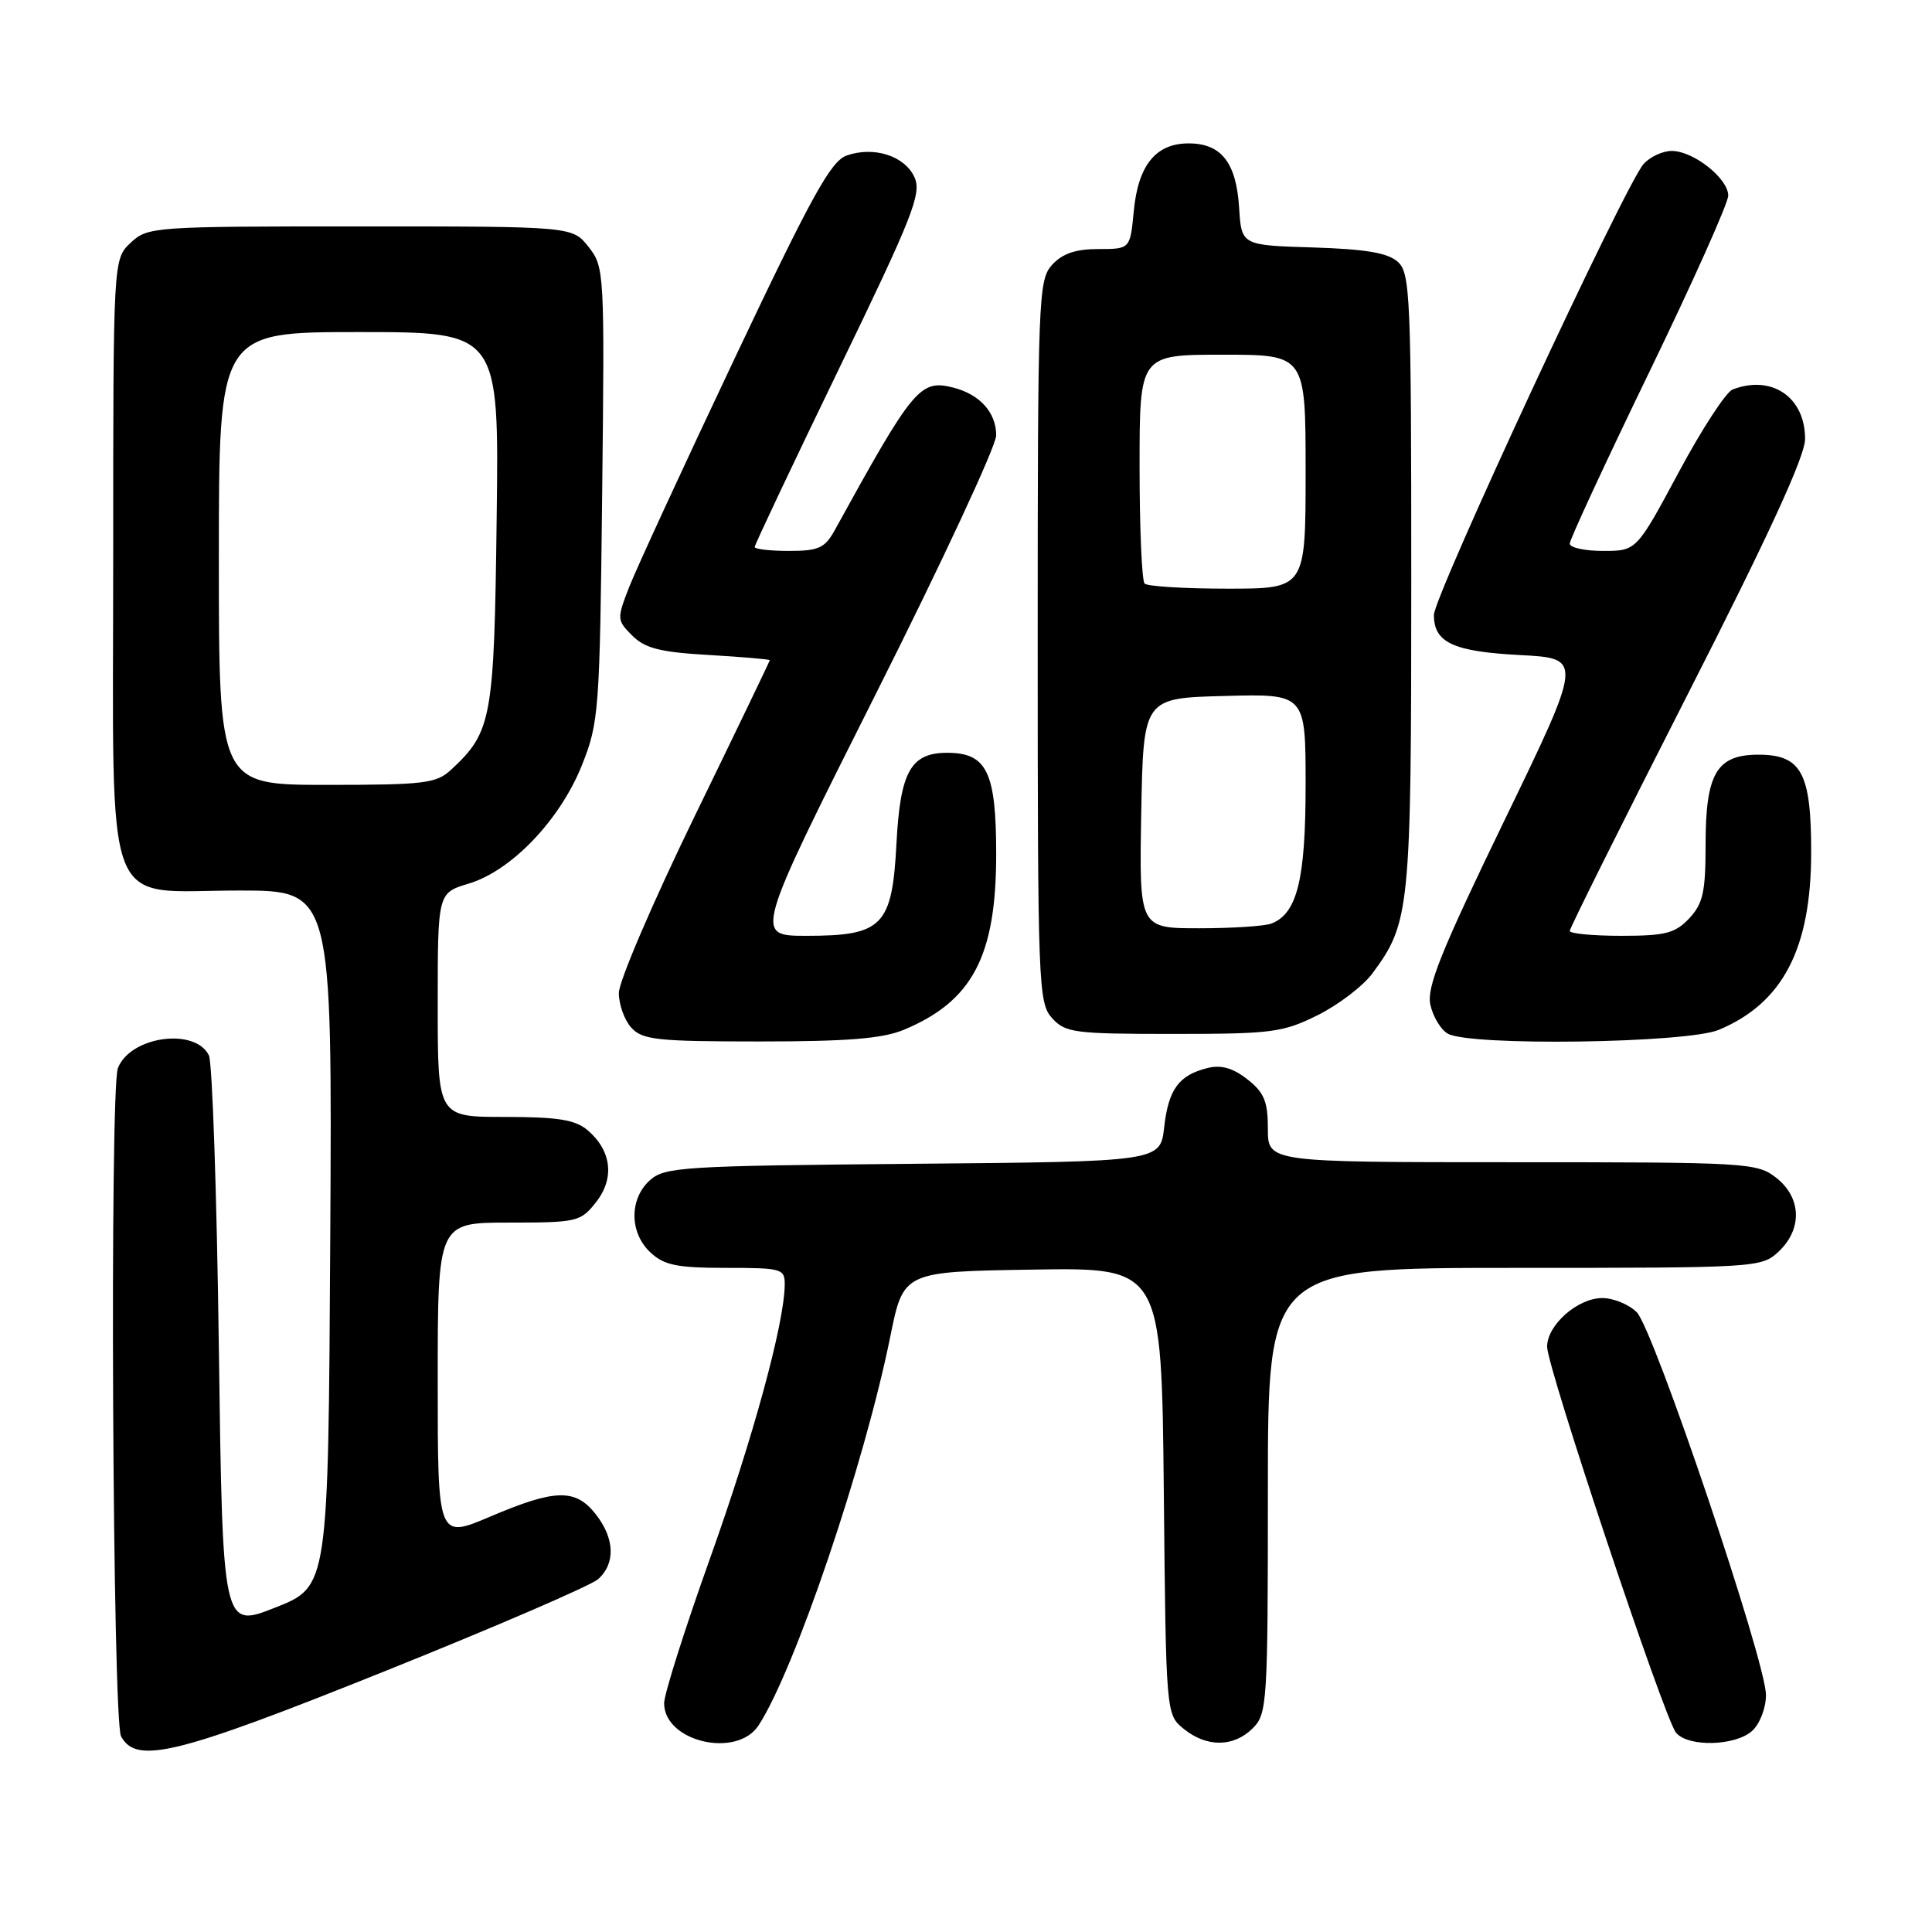 <?xml version="1.0" encoding="UTF-8" standalone="no"?>
<!DOCTYPE svg PUBLIC "-//W3C//DTD SVG 1.1//EN" "http://www.w3.org/Graphics/SVG/1.1/DTD/svg11.dtd" >
<svg xmlns="http://www.w3.org/2000/svg" xmlns:xlink="http://www.w3.org/1999/xlink" version="1.1" viewBox="0 0 256 256">
 <g >
 <path fill="currentColor"
d=" M 51.10 221.40 C 65.62 215.57 78.29 210.10 79.25 209.25 C 81.58 207.17 81.46 203.85 78.93 200.63 C 76.24 197.22 73.57 197.29 64.95 200.96 C 58.00 203.91 58.00 203.91 58.00 182.96 C 58.00 162.00 58.00 162.00 67.43 162.00 C 76.48 162.00 76.94 161.89 78.98 159.29 C 81.47 156.13 81.04 152.45 77.85 149.75 C 76.22 148.37 73.90 148.00 66.89 148.00 C 58.00 148.00 58.00 148.00 58.00 133.16 C 58.00 118.32 58.00 118.32 62.09 117.09 C 67.76 115.39 74.20 108.66 77.10 101.41 C 79.36 95.74 79.47 94.28 79.79 65.47 C 80.12 36.05 80.09 35.38 77.99 32.72 C 75.85 30.00 75.85 30.00 47.74 30.00 C 20.25 30.00 19.58 30.05 17.31 32.17 C 15.00 34.35 15.00 34.35 15.00 73.86 C 15.00 122.26 13.39 118.00 31.68 118.00 C 44.02 118.00 44.02 118.00 43.76 164.11 C 43.50 210.23 43.50 210.23 36.50 213.00 C 29.50 215.78 29.50 215.78 29.00 178.64 C 28.73 158.21 28.13 140.75 27.68 139.84 C 25.83 136.11 17.24 137.32 15.62 141.54 C 14.52 144.42 14.91 227.96 16.04 230.07 C 18.06 233.84 23.39 232.53 51.10 221.40 Z  M 100.51 228.63 C 105.28 221.34 114.56 193.98 117.97 177.09 C 119.71 168.50 119.71 168.50 136.81 168.23 C 153.91 167.95 153.91 167.95 154.21 197.57 C 154.50 227.18 154.50 227.18 156.86 229.09 C 159.91 231.56 163.48 231.52 166.00 229.00 C 167.91 227.09 168.00 225.67 168.00 197.50 C 168.00 168.00 168.00 168.00 200.69 168.00 C 232.87 168.00 233.41 167.97 235.69 165.83 C 238.84 162.86 238.71 158.70 235.37 156.07 C 232.82 154.07 231.59 154.00 200.37 154.00 C 168.00 154.00 168.00 154.00 168.00 149.57 C 168.00 145.95 167.51 144.76 165.29 143.02 C 163.40 141.53 161.82 141.07 160.04 141.51 C 156.21 142.45 154.83 144.32 154.26 149.36 C 153.75 153.92 153.75 153.92 120.98 154.21 C 90.38 154.48 88.07 154.63 86.10 156.40 C 83.36 158.89 83.40 163.36 86.19 165.96 C 88.00 167.65 89.71 168.00 96.19 168.00 C 103.63 168.00 104.00 168.11 103.98 170.25 C 103.93 175.36 99.79 190.53 94.08 206.50 C 90.74 215.85 88.00 224.49 88.00 225.69 C 88.00 230.78 97.62 233.04 100.51 228.63 Z  M 232.17 229.35 C 233.19 228.42 234.00 226.32 234.00 224.60 C 234.00 220.18 219.12 176.12 216.88 173.88 C 215.84 172.84 213.79 172.00 212.31 172.00 C 209.05 172.00 205.00 175.57 205.00 178.45 C 205.00 181.18 220.55 227.76 222.08 229.59 C 223.68 231.52 229.94 231.37 232.17 229.35 Z  M 119.77 136.45 C 128.87 132.65 132.00 126.69 132.00 113.19 C 132.00 102.29 130.77 99.75 125.50 99.75 C 120.69 99.75 119.29 102.24 118.79 111.70 C 118.22 122.72 116.97 124.00 106.86 124.00 C 99.95 124.00 99.95 124.00 115.97 92.11 C 124.79 74.58 132.00 59.09 132.00 57.69 C 132.00 54.65 129.82 52.24 126.28 51.35 C 121.91 50.26 121.01 51.35 110.61 70.25 C 109.30 72.62 108.47 73.00 104.55 73.00 C 102.05 73.00 100.00 72.76 100.00 72.48 C 100.00 72.19 105.01 61.59 111.14 48.93 C 120.98 28.61 122.15 25.63 121.17 23.48 C 119.88 20.65 115.79 19.34 112.18 20.61 C 110.09 21.35 107.52 26.00 97.34 47.50 C 90.57 61.80 84.28 75.44 83.36 77.81 C 81.73 82.00 81.74 82.19 83.78 84.22 C 85.46 85.91 87.48 86.42 93.94 86.79 C 98.37 87.05 102.00 87.36 102.00 87.48 C 102.00 87.60 97.50 96.95 92.00 108.25 C 86.50 119.56 82.00 130.05 82.00 131.57 C 82.00 133.10 82.74 135.17 83.65 136.17 C 85.12 137.79 87.06 138.00 100.69 138.00 C 112.30 138.00 116.97 137.62 119.77 136.45 Z  M 227.75 136.46 C 236.22 132.92 239.98 125.72 239.99 112.97 C 240.00 102.41 238.70 100.00 233.00 100.00 C 227.46 100.00 226.00 102.49 226.00 111.91 C 226.00 118.19 225.66 119.74 223.83 121.69 C 221.96 123.67 220.67 124.00 214.83 124.00 C 211.07 124.00 208.00 123.71 208.00 123.35 C 208.00 122.99 215.01 108.93 223.58 92.10 C 234.31 71.05 239.17 60.47 239.18 58.19 C 239.21 52.64 234.78 49.61 229.58 51.61 C 228.71 51.94 225.48 56.89 222.42 62.61 C 216.84 73.00 216.84 73.00 212.42 73.00 C 209.99 73.00 208.00 72.57 208.00 72.03 C 208.00 71.50 212.72 61.31 218.50 49.38 C 224.28 37.45 229.00 26.90 229.00 25.92 C 229.00 23.65 224.39 20.00 221.52 20.00 C 220.30 20.00 218.61 20.79 217.77 21.75 C 215.31 24.54 190.00 78.98 190.00 81.49 C 190.00 85.15 192.56 86.34 201.44 86.80 C 209.74 87.24 209.74 87.24 199.32 108.76 C 190.91 126.12 189.02 130.83 189.53 133.13 C 189.87 134.70 190.91 136.43 191.83 136.96 C 194.71 138.64 223.49 138.24 227.75 136.46 Z  M 174.61 134.51 C 177.36 133.14 180.63 130.64 181.86 128.97 C 186.83 122.25 187.00 120.56 187.00 77.03 C 187.00 39.22 186.87 36.19 185.22 34.70 C 183.90 33.50 180.96 33.01 173.97 32.79 C 164.50 32.50 164.50 32.50 164.19 27.51 C 163.81 21.53 161.82 19.00 157.50 19.00 C 153.15 19.00 150.81 21.88 150.23 27.99 C 149.75 33.00 149.75 33.00 145.53 33.00 C 142.51 33.00 140.77 33.60 139.40 35.10 C 137.59 37.11 137.50 39.41 137.50 85.00 C 137.50 130.59 137.59 132.89 139.40 134.90 C 141.17 136.85 142.34 137.00 155.46 137.00 C 168.54 137.00 169.99 136.81 174.61 134.51 Z  M 29.00 74.00 C 29.00 44.00 29.00 44.00 47.56 44.00 C 66.13 44.00 66.13 44.00 65.81 68.75 C 65.48 95.29 65.17 96.97 59.80 101.97 C 57.82 103.81 56.31 104.00 43.31 104.00 C 29.00 104.00 29.00 104.00 29.00 74.00 Z  M 151.22 107.75 C 151.50 92.50 151.50 92.50 162.25 92.22 C 173.00 91.93 173.00 91.93 173.00 104.02 C 173.00 116.55 171.88 121.06 168.46 122.38 C 167.56 122.72 163.26 123.00 158.89 123.00 C 150.95 123.00 150.95 123.00 151.22 107.75 Z  M 151.67 77.33 C 151.30 76.97 151.00 69.99 151.00 61.83 C 151.00 47.00 151.00 47.00 162.00 47.00 C 173.00 47.00 173.00 47.00 173.00 62.50 C 173.00 78.00 173.00 78.00 162.67 78.00 C 156.98 78.00 152.03 77.70 151.67 77.33 Z "/>
</g>
</svg>